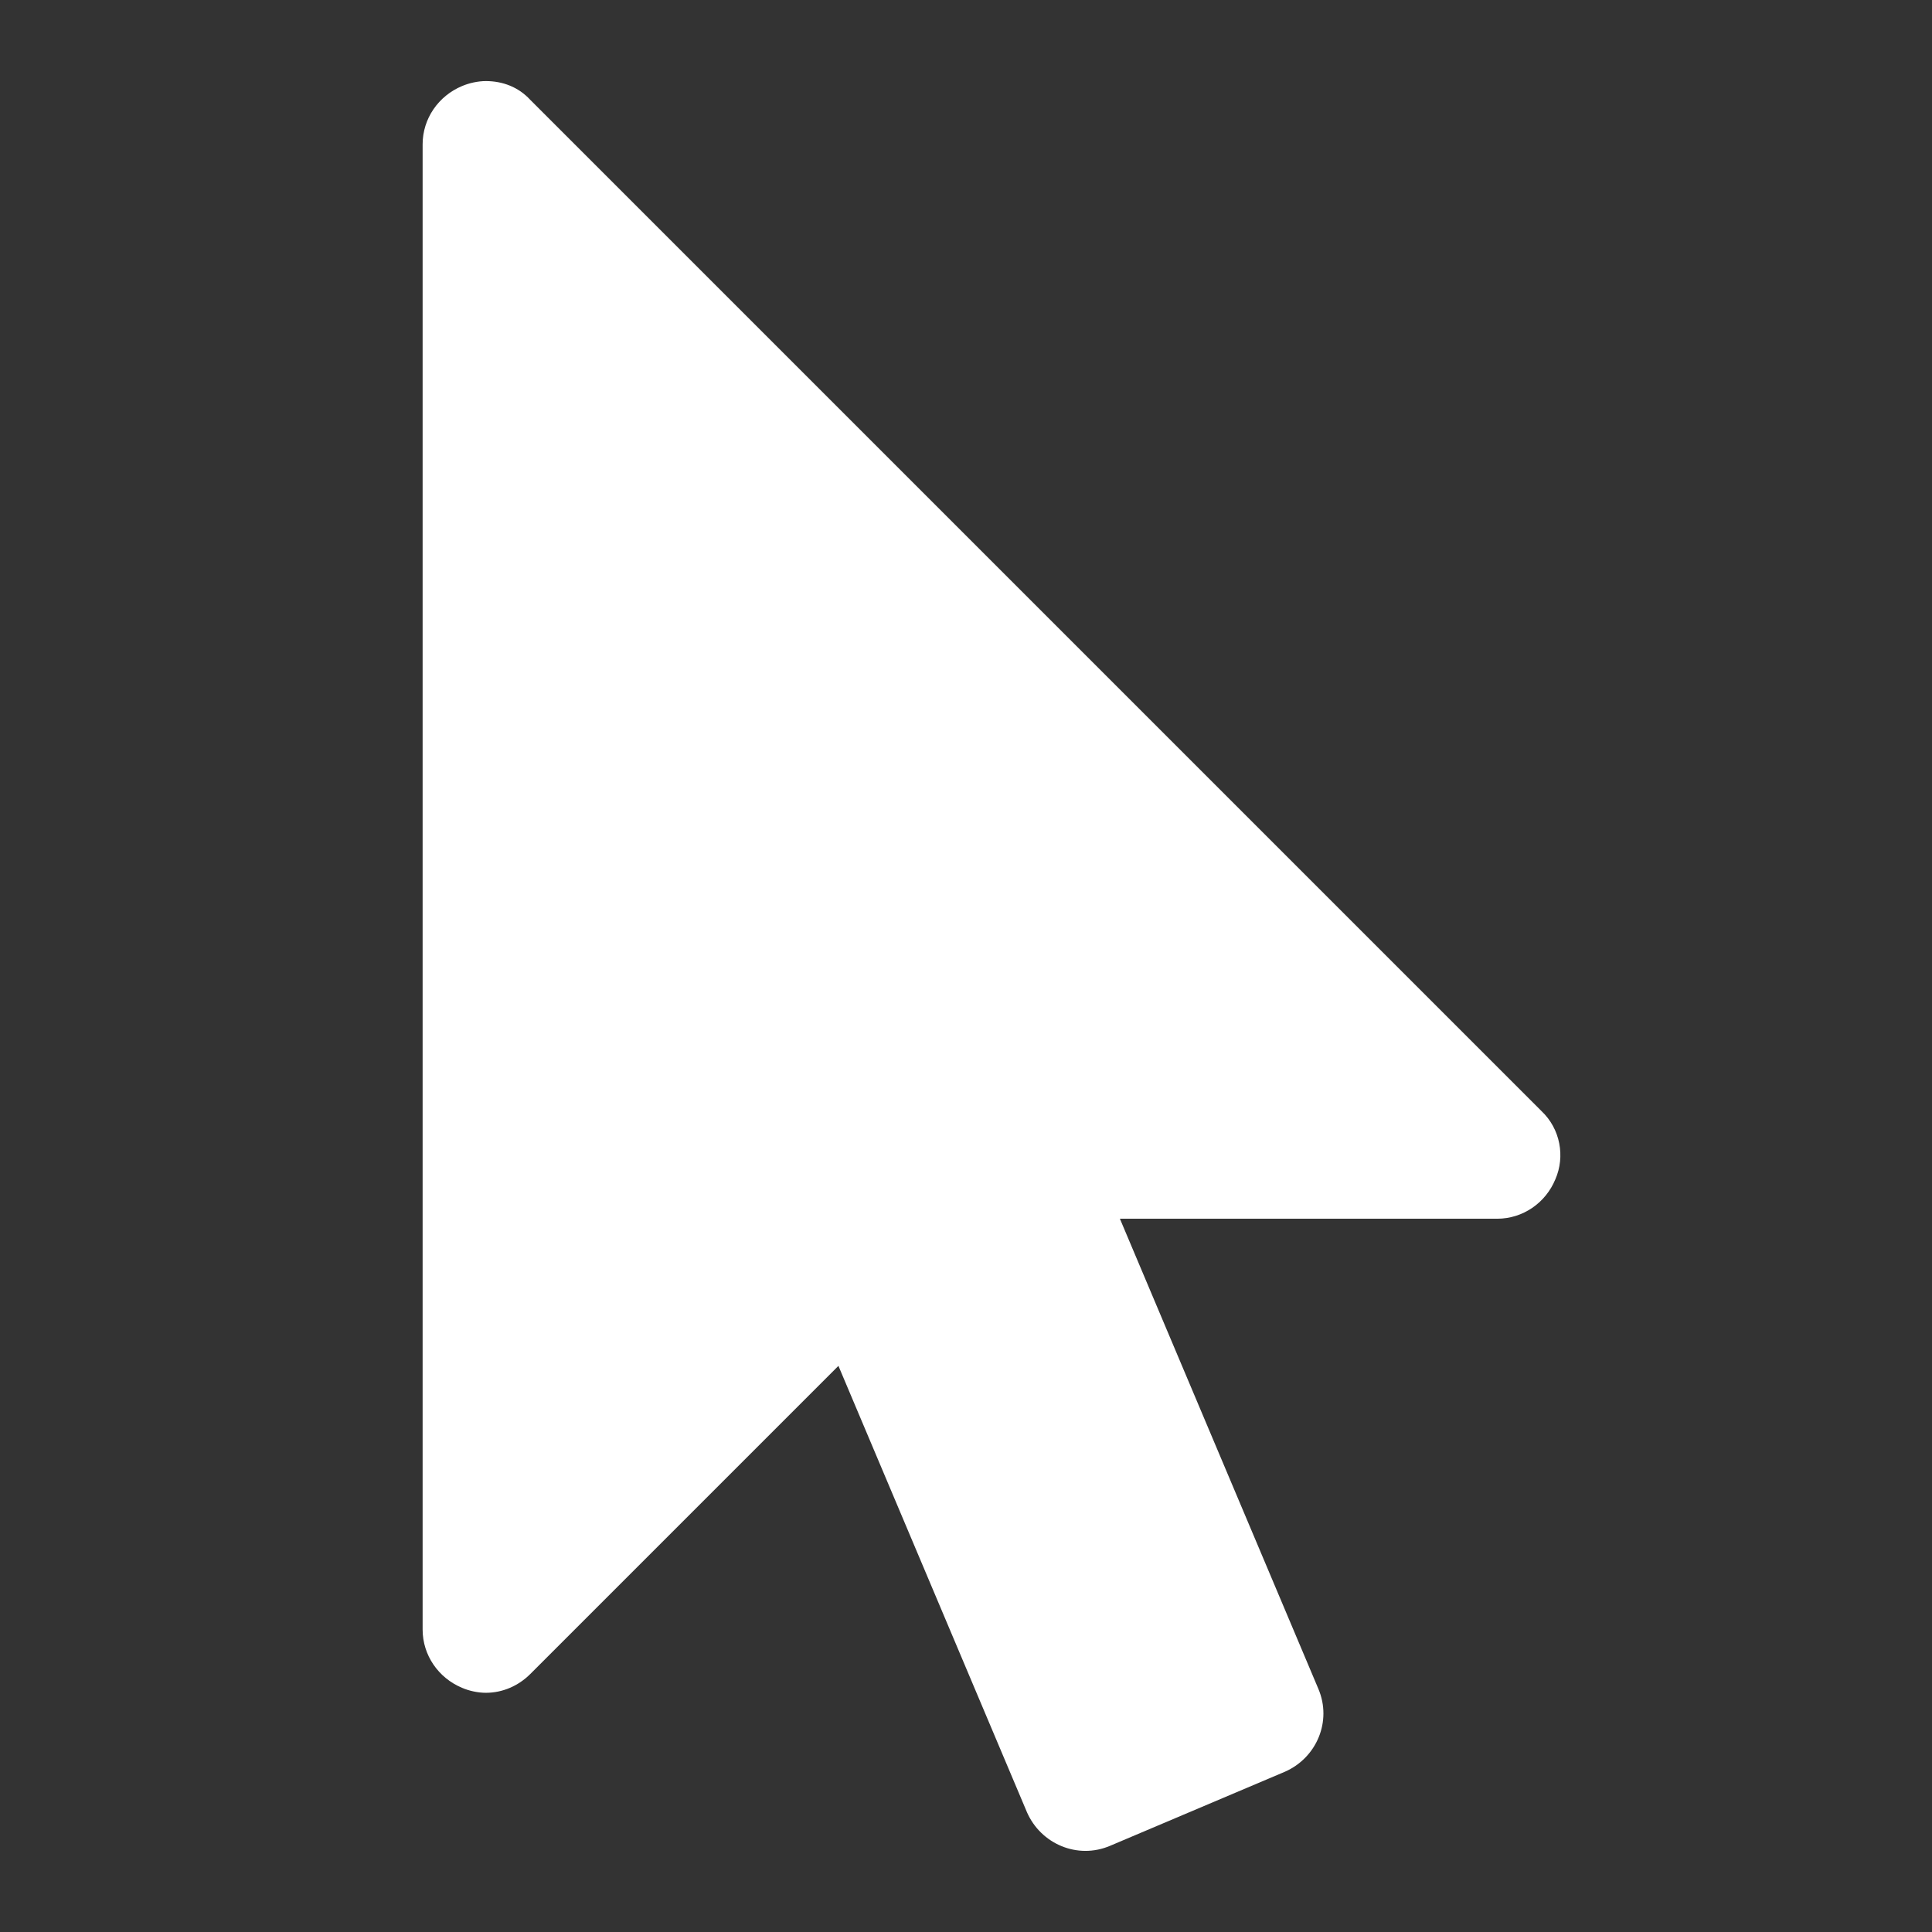 <svg enable-background="new 0 0 32 32" height="32" viewBox="0 0 32 32" width="32" xmlns="http://www.w3.org/2000/svg"><rect x="0" y="0" width="32" height="32" fill="#333333" stroke="none"/><path d="m25.762 19.532c-.162.393-.539.654-.965.654h-6.248l3.287 7.786c.23.54-.031 1.145-.555 1.374l-2.896 1.227c-.539.229-1.145-.032-1.375-.556l-3.123-7.394-5.104 5.104c-.196.196-.458.311-.736.311-.131 0-.278-.032-.393-.082-.392-.163-.654-.54-.654-.965v-24.601c0-.425.262-.802.654-.965.114-.049.262-.082.393-.082.278 0 .54.098.736.311l16.75 16.75c.311.294.393.752.229 1.128z" fill="#fff"/></svg>